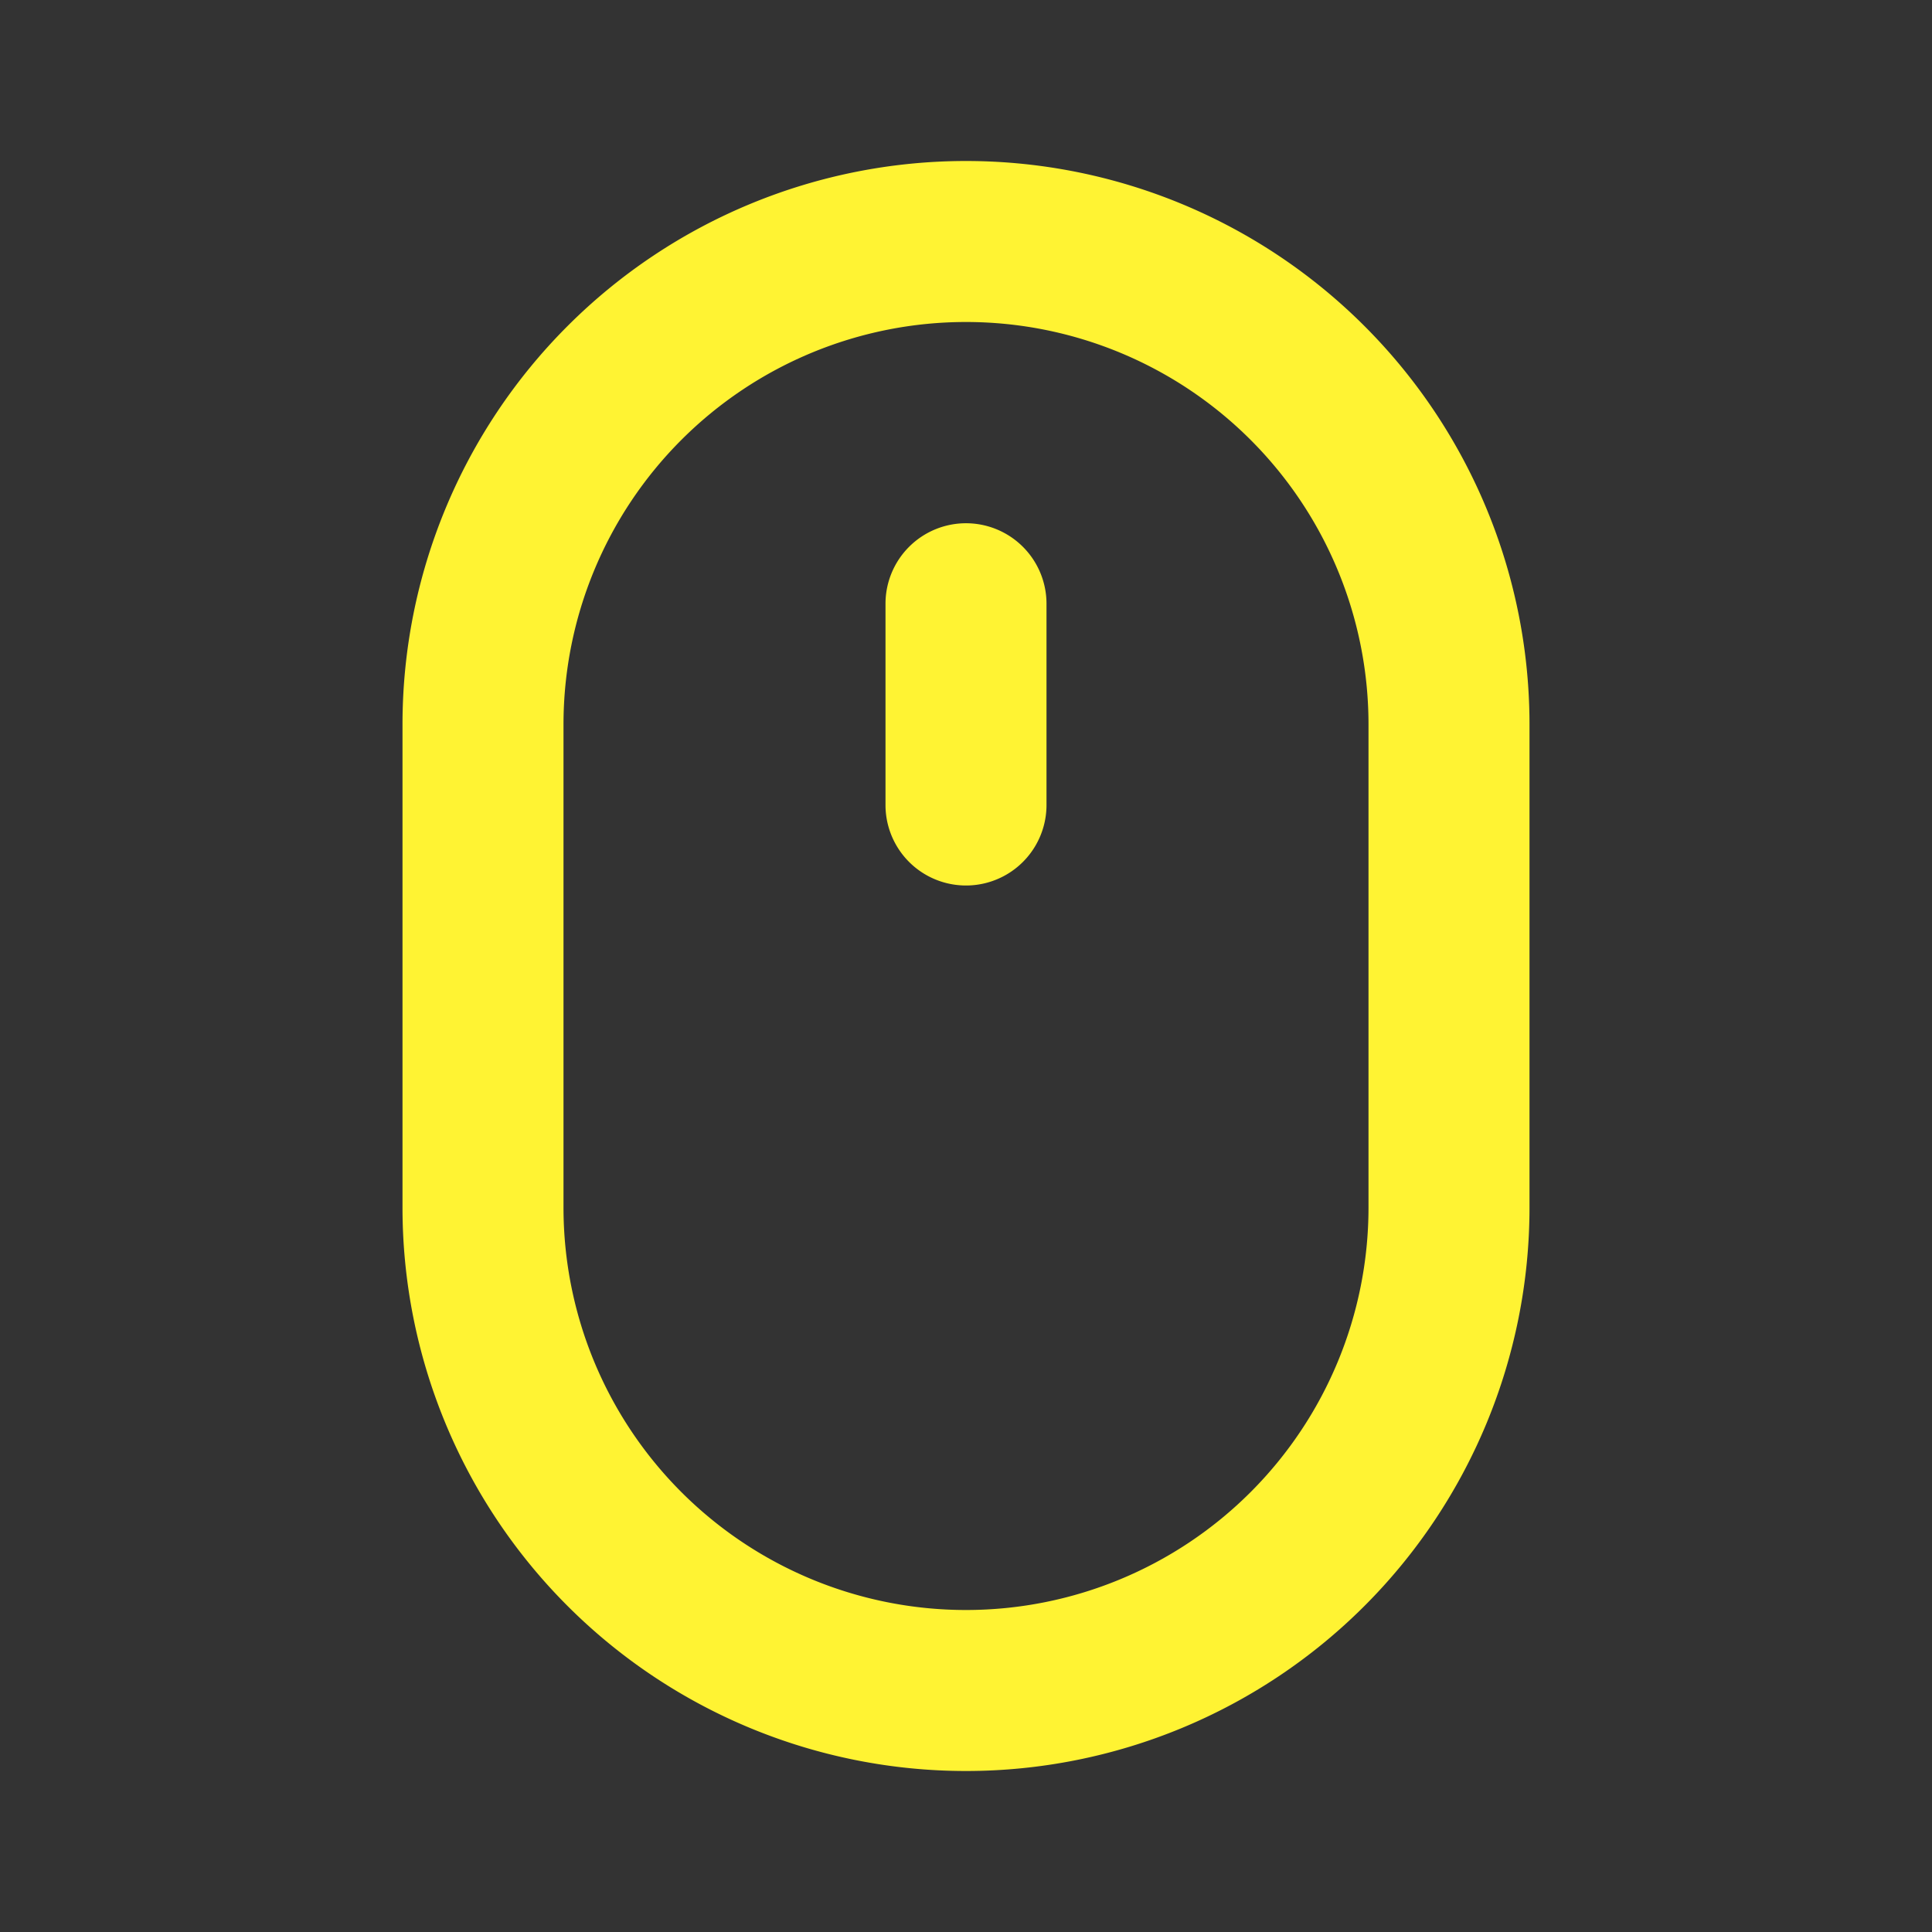 <svg xmlns="http://www.w3.org/2000/svg" xmlns:xlink="http://www.w3.org/1999/xlink" viewBox="0 0 48 48"><rect x="0" y="0" width="48" height="48" fill="#333333" stroke="none"/><defs><style>.cls-1{fill:#fff333;}.cls-2{opacity:0;}.cls-3{clip-path:url(#clip-path);}</style><clipPath id="clip-path"><rect class="cls-1" width="48" height="48"/></clipPath></defs><g id="icones"><path class="cls-1" d="M24,4A14,14,0,0,0,10,18V30a14,14,0,0,0,28,0V18A14,14,0,0,0,24,4M34,30a10,10,0,0,1-20,0V18a10,10,0,0,1,20,0Z"/><path class="cls-1" d="M24,13a2,2,0,0,0-2,2v5a2,2,0,0,0,4,0V15a2,2,0,0,0-2-2"/><g class="cls-2"><rect class="cls-1" width="48" height="48"/><g class="cls-3"><rect class="cls-1" width="48" height="48"/></g></g></g></svg>